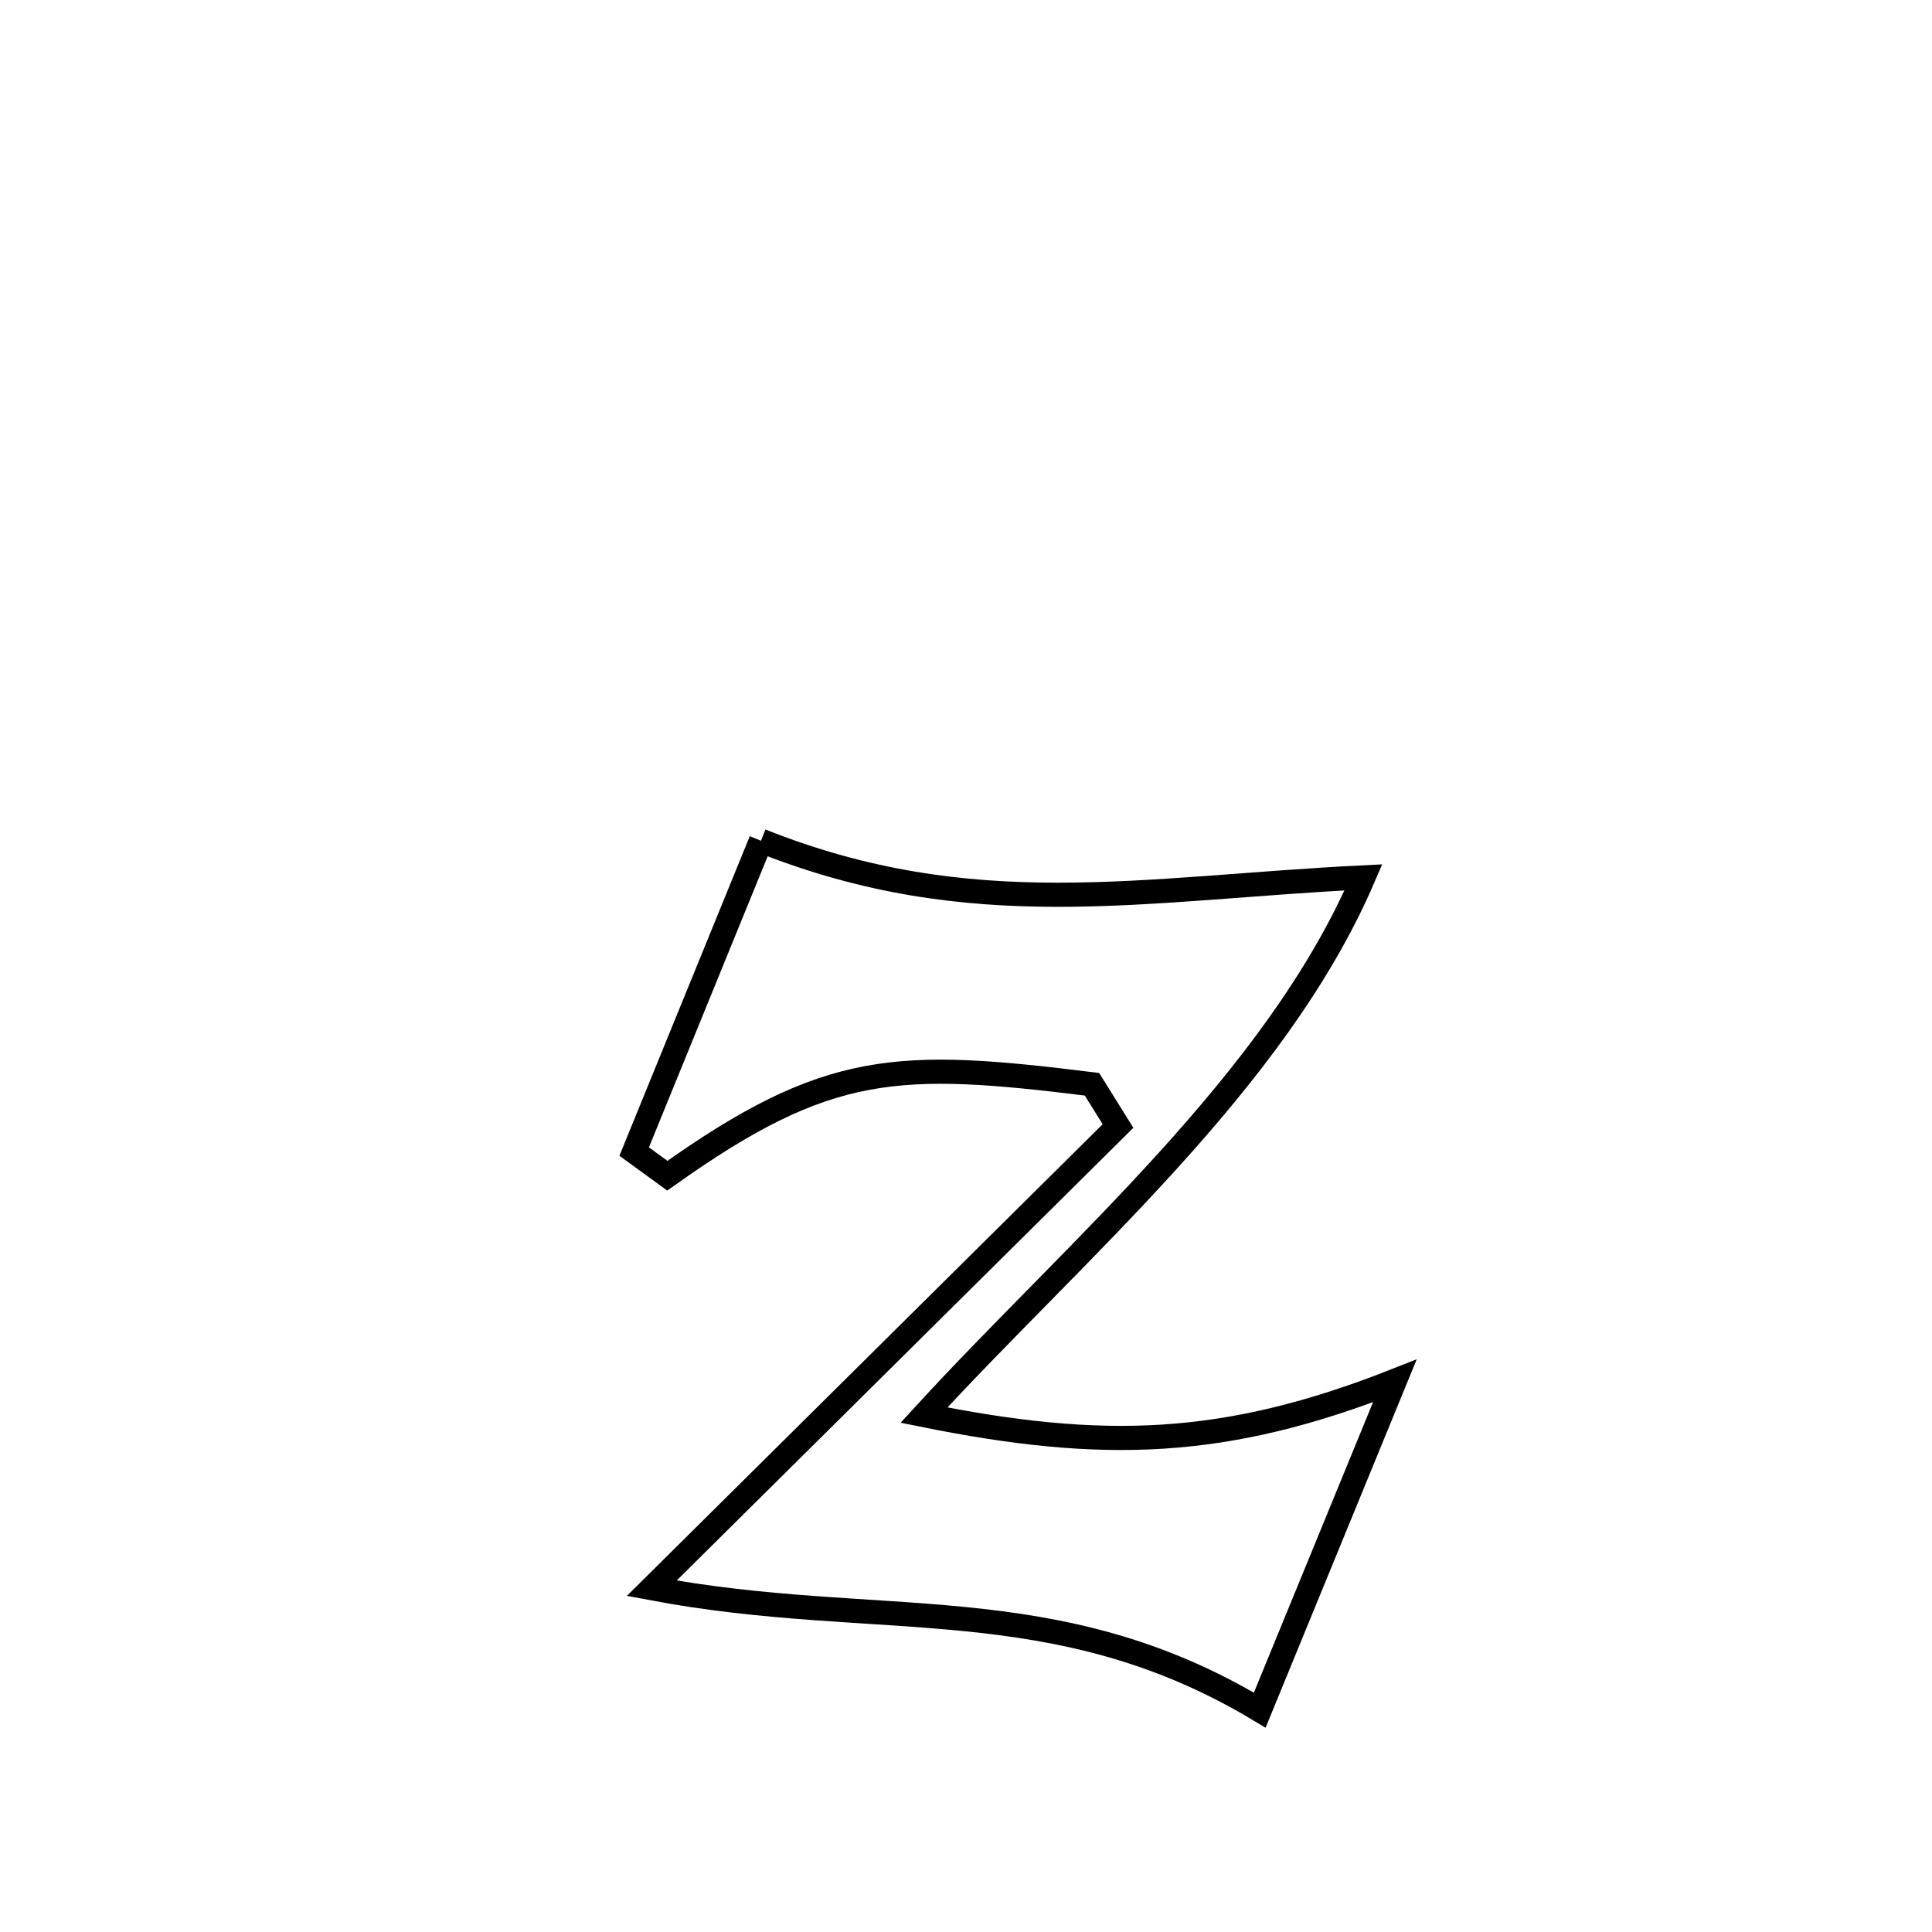 <svg xmlns="http://www.w3.org/2000/svg" viewBox="0.0 0.0 24.0 24.0" height="200px" width="200px"><path fill="none" stroke="black" stroke-width=".3" stroke-opacity="1.0"  filling="0" d="M9.453 10.444 L9.453 10.444 C10.768 10.967 11.948 11.115 13.145 11.115 C14.342 11.115 15.556 10.967 16.937 10.899 L16.937 10.899 C16.391 12.171 15.495 13.33 14.5 14.427 C13.506 15.523 12.414 16.557 11.478 17.579 L11.478 17.579 C13.695 18.027 15.214 17.986 17.327 17.154 L17.327 17.154 C16.768 18.517 16.209 19.881 15.649 21.244 L15.649 21.244 C14.374 20.478 13.193 20.233 11.977 20.112 C10.761 19.992 9.511 19.997 8.096 19.73 L8.096 19.73 C9.062 18.773 10.027 17.816 10.992 16.859 C11.957 15.902 12.923 14.945 13.888 13.988 L13.888 13.988 C13.78 13.815 13.673 13.642 13.565 13.469 L13.565 13.469 C11.158 13.171 10.293 13.179 8.29 14.605 L8.29 14.605 C8.153 14.505 8.016 14.405 7.878 14.305 L7.878 14.305 C8.403 13.018 8.928 11.731 9.453 10.444 L9.453 10.444"></path></svg>
